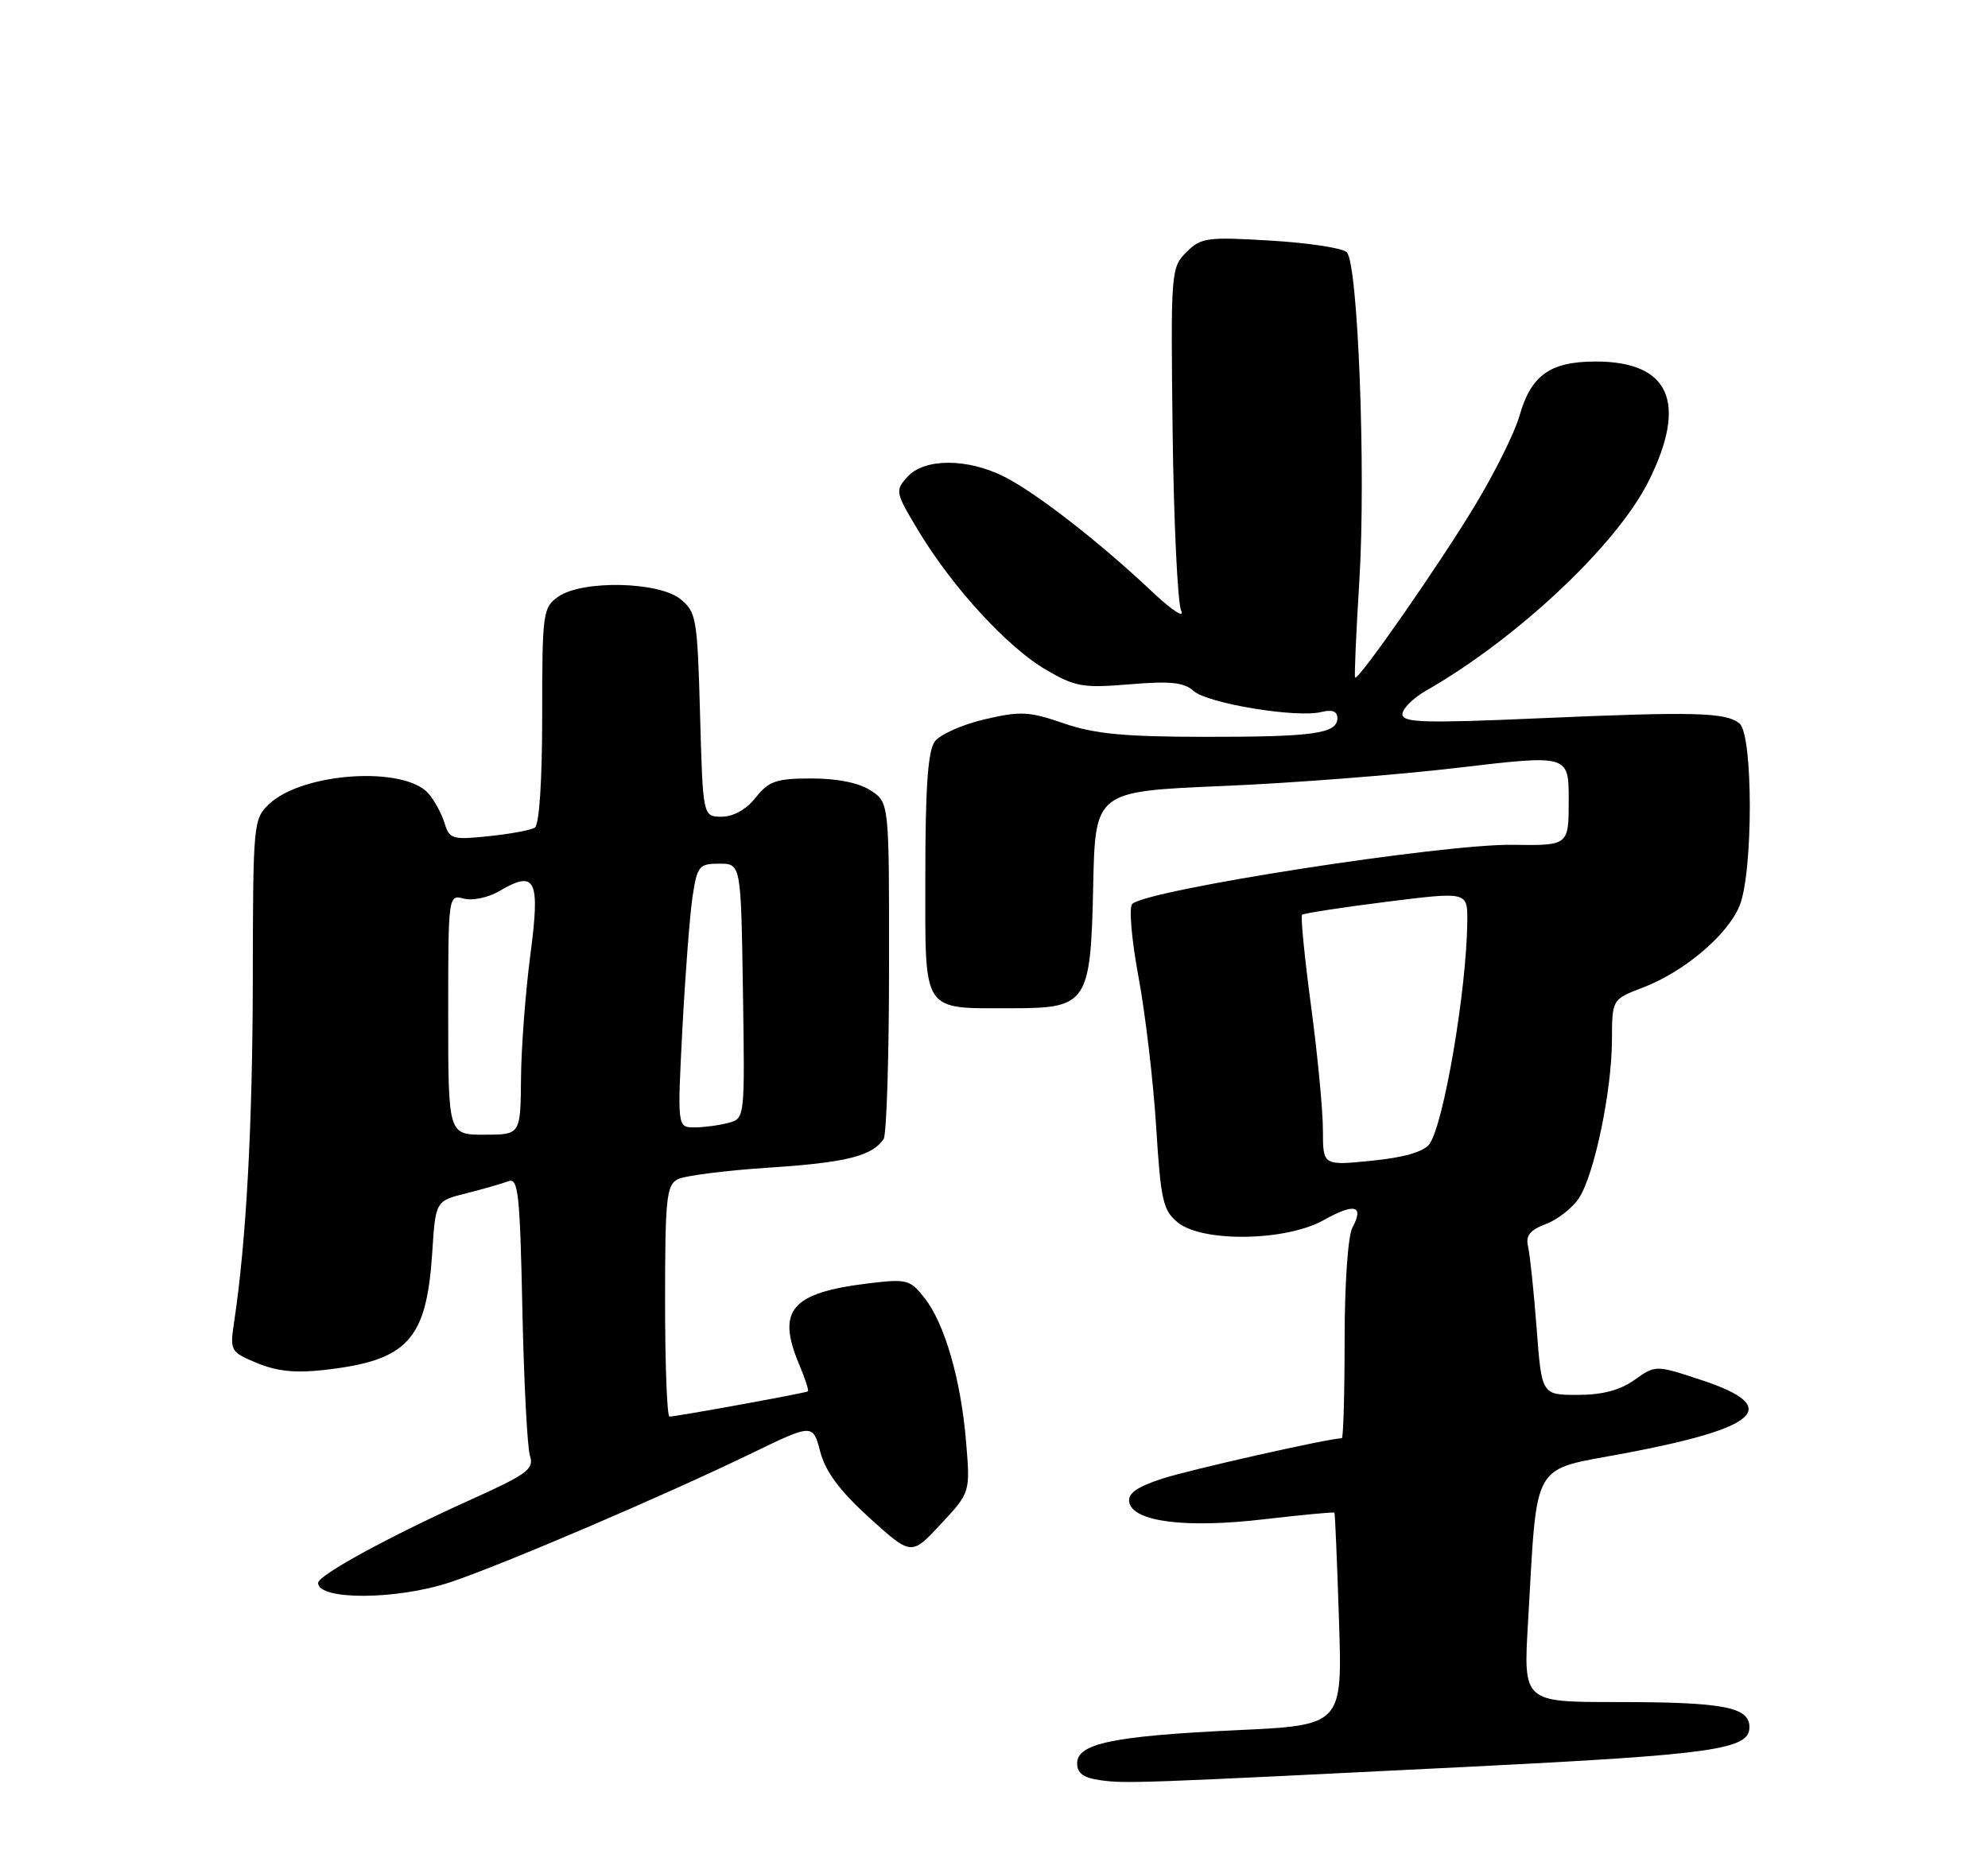 <?xml version="1.0" encoding="UTF-8" standalone="no"?>
<!DOCTYPE svg PUBLIC "-//W3C//DTD SVG 1.1//EN" "http://www.w3.org/Graphics/SVG/1.1/DTD/svg11.dtd" >
<svg xmlns="http://www.w3.org/2000/svg" xmlns:xlink="http://www.w3.org/1999/xlink" version="1.1" viewBox="0 0 275 256">
 <g >
 <path fill="currentColor"
d=" M 203.50 244.44 C 237.10 242.76 242.00 242.06 242.00 238.98 C 242.00 236.18 238.43 235.50 223.61 235.50 C 210.72 235.50 210.72 235.50 211.37 224.50 C 212.70 201.69 211.64 203.55 224.76 201.08 C 243.45 197.56 246.53 194.67 235.51 191.00 C 229.03 188.85 229.03 188.85 226.11 190.92 C 224.10 192.36 221.65 193.00 218.22 193.00 C 213.26 193.00 213.26 193.00 212.56 183.75 C 212.17 178.66 211.64 173.59 211.38 172.49 C 211.02 170.97 211.62 170.20 213.84 169.36 C 215.46 168.75 217.52 167.14 218.42 165.77 C 220.55 162.51 222.96 150.96 222.98 143.89 C 223.00 138.27 223.00 138.27 227.26 136.64 C 232.94 134.48 238.93 129.42 240.62 125.36 C 242.52 120.82 242.53 101.68 240.63 100.11 C 238.75 98.55 234.44 98.44 212.75 99.39 C 197.00 100.08 194.00 99.99 194.00 98.82 C 194.00 98.06 195.46 96.60 197.25 95.57 C 209.85 88.38 223.65 75.40 228.04 66.60 C 233.51 55.66 230.96 49.98 220.62 50.02 C 214.39 50.05 211.78 51.94 210.18 57.56 C 209.55 59.80 206.81 65.33 204.09 69.84 C 199.21 77.97 187.88 94.24 187.45 93.75 C 187.33 93.61 187.59 87.58 188.04 80.34 C 188.96 65.34 187.86 36.46 186.30 34.90 C 185.72 34.32 180.98 33.60 175.77 33.29 C 166.95 32.76 166.12 32.88 164.10 34.90 C 161.98 37.02 161.94 37.61 162.21 59.79 C 162.37 72.28 162.90 83.40 163.39 84.50 C 163.89 85.61 162.10 84.44 159.39 81.88 C 152.15 75.05 143.45 68.27 139.00 66.00 C 133.87 63.38 127.88 63.37 125.52 65.98 C 123.79 67.89 123.84 68.14 127.11 73.55 C 131.83 81.35 139.35 89.54 144.66 92.65 C 148.74 95.04 149.80 95.22 156.29 94.68 C 161.90 94.21 163.79 94.41 165.11 95.60 C 167.02 97.33 179.34 99.36 182.75 98.52 C 184.28 98.14 185.00 98.41 185.00 99.36 C 185.00 101.51 181.70 101.97 166.50 101.95 C 155.51 101.94 151.35 101.54 147.14 100.08 C 142.36 98.43 141.17 98.37 136.19 99.53 C 133.11 100.25 130.01 101.63 129.30 102.61 C 128.36 103.90 128.00 108.99 128.00 121.17 C 128.00 140.48 127.35 139.50 140.15 139.50 C 150.40 139.50 150.88 138.77 151.22 122.62 C 151.50 109.50 151.50 109.50 169.00 108.76 C 178.62 108.36 193.36 107.22 201.75 106.22 C 217.00 104.42 217.00 104.42 217.00 110.71 C 217.00 117.00 217.00 117.00 209.25 116.89 C 199.59 116.75 158.84 123.08 156.63 125.06 C 156.14 125.49 156.52 129.95 157.49 135.17 C 158.44 140.30 159.54 149.63 159.93 155.90 C 160.57 166.11 160.88 167.48 162.93 169.15 C 166.37 171.93 177.91 171.74 183.10 168.82 C 187.38 166.42 188.73 166.77 187.08 169.85 C 186.46 171.01 186.00 177.62 186.00 185.43 C 186.00 192.90 185.82 199.00 185.61 199.00 C 183.86 199.00 164.49 203.37 160.70 204.61 C 157.22 205.76 155.98 206.65 156.21 207.85 C 156.73 210.56 164.00 211.48 174.84 210.21 C 180.11 209.60 184.50 209.18 184.59 209.30 C 184.68 209.41 184.96 216.07 185.22 224.11 C 185.70 238.71 185.70 238.71 171.10 239.39 C 154.00 240.19 149.00 241.23 149.00 243.98 C 149.00 245.36 149.88 245.99 152.25 246.32 C 155.77 246.80 157.33 246.74 203.50 244.44 Z  M 62.28 218.92 C 69.54 216.50 91.81 206.97 103.97 201.08 C 112.44 196.98 112.44 196.98 113.47 200.88 C 114.21 203.66 116.16 206.28 120.28 210.02 C 126.07 215.26 126.07 215.26 130.14 210.88 C 134.22 206.50 134.22 206.50 133.64 199.50 C 132.92 190.88 130.69 183.14 127.88 179.58 C 125.89 177.04 125.44 176.93 120.13 177.57 C 109.47 178.87 107.41 181.25 110.51 188.69 C 111.35 190.68 111.91 192.40 111.76 192.51 C 111.47 192.74 93.56 196.00 92.61 196.00 C 92.27 196.00 92.00 188.82 92.00 180.04 C 92.00 165.84 92.19 163.97 93.75 163.16 C 94.71 162.67 100.44 161.94 106.47 161.55 C 117.03 160.86 120.66 159.95 122.23 157.60 C 122.64 157.00 122.98 146.27 122.98 133.77 C 123.00 111.05 123.00 111.05 120.46 109.38 C 118.84 108.32 115.85 107.71 112.28 107.71 C 107.38 107.71 106.36 108.06 104.53 110.36 C 103.23 112.00 101.44 113.00 99.83 113.00 C 97.23 113.00 97.23 113.00 96.84 98.89 C 96.47 85.55 96.33 84.68 94.12 82.89 C 91.10 80.45 80.53 80.24 77.22 82.56 C 75.10 84.05 75.00 84.75 75.00 99.00 C 75.00 108.09 74.60 114.13 73.97 114.52 C 73.41 114.86 70.53 115.40 67.58 115.70 C 62.58 116.22 62.17 116.10 61.49 113.88 C 61.09 112.57 60.09 110.73 59.27 109.79 C 55.90 105.95 41.90 106.87 37.25 111.23 C 35.05 113.30 35.00 113.84 34.97 135.42 C 34.94 155.59 34.07 171.66 32.41 182.75 C 31.78 186.94 31.83 187.03 35.57 188.60 C 38.32 189.74 40.92 190.01 44.94 189.54 C 56.41 188.23 59.00 185.40 59.79 173.34 C 60.25 166.17 60.25 166.17 64.50 165.11 C 66.83 164.52 69.45 163.77 70.31 163.44 C 71.69 162.91 71.92 165.04 72.26 181.17 C 72.47 191.25 72.95 200.40 73.32 201.50 C 73.91 203.24 72.86 204.01 65.25 207.44 C 53.91 212.55 44.00 217.95 44.00 219.02 C 44.00 221.44 54.92 221.38 62.28 218.92 Z  M 183.00 156.39 C 183.00 153.70 182.27 145.98 181.36 139.22 C 180.46 132.47 179.90 126.78 180.11 126.57 C 180.32 126.37 185.56 125.56 191.75 124.78 C 203.00 123.37 203.00 123.37 202.97 127.43 C 202.90 136.90 199.69 155.70 197.71 158.33 C 196.92 159.37 194.13 160.17 189.75 160.60 C 183.00 161.28 183.00 161.28 183.00 156.39 Z  M 62.00 140.38 C 62.00 123.81 62.01 123.77 64.18 124.34 C 65.37 124.65 67.57 124.18 69.06 123.30 C 74.11 120.32 74.75 121.63 73.36 132.14 C 72.69 137.29 72.10 144.99 72.07 149.25 C 72.00 157.00 72.00 157.00 67.00 157.00 C 62.00 157.00 62.00 157.00 62.00 140.38 Z  M 94.40 142.25 C 94.80 134.69 95.43 126.47 95.81 124.00 C 96.45 119.82 96.71 119.50 99.50 119.50 C 102.50 119.50 102.50 119.50 102.77 137.13 C 103.04 154.72 103.04 154.76 100.77 155.36 C 99.52 155.70 97.42 155.98 96.09 155.99 C 93.69 156.00 93.69 156.00 94.40 142.25 Z "/>
</g>
</svg>